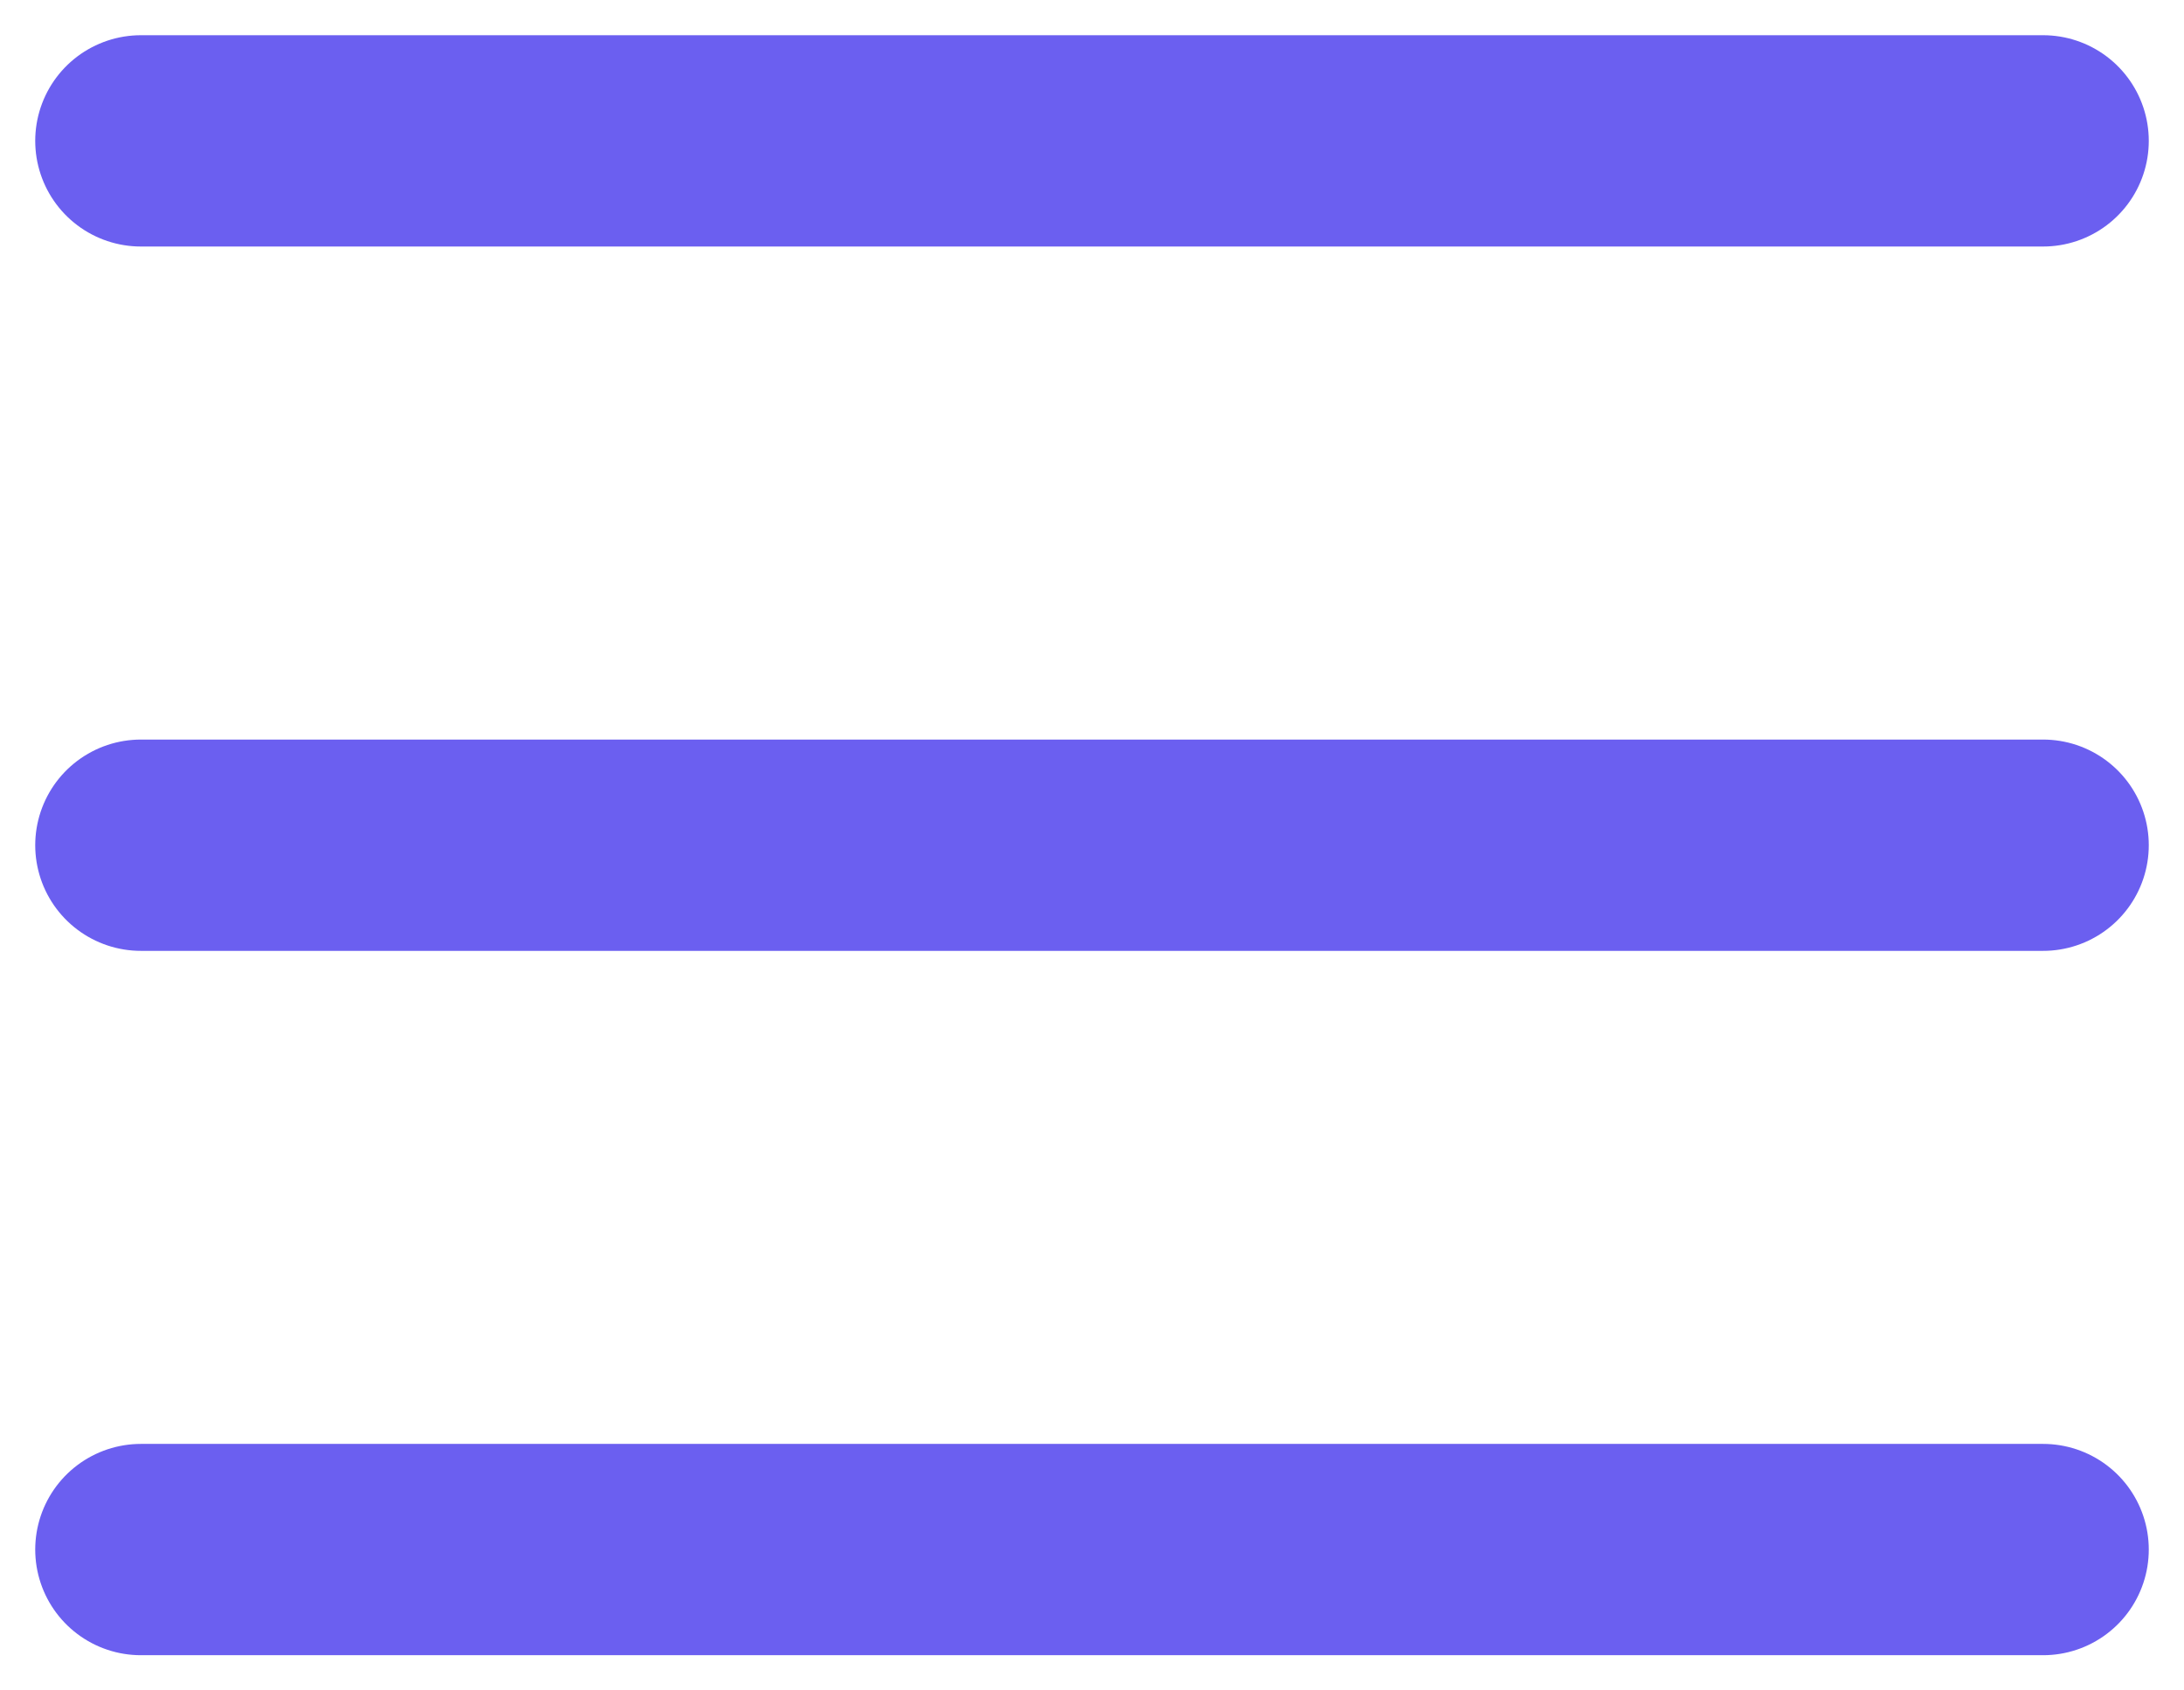 <svg width="31" height="24" viewBox="0 0 31 24" fill="none" xmlns="http://www.w3.org/2000/svg">
<path d="M29 2H2" stroke="#6B5FF0" stroke-width="3" stroke-linecap="round"/>
<path d="M29 12L2 12" stroke="#6B5FF0" stroke-width="3" stroke-linecap="round"/>
<path d="M29 22H2" stroke="#6B5FF0" stroke-width="3" stroke-linecap="round"/>
</svg>

